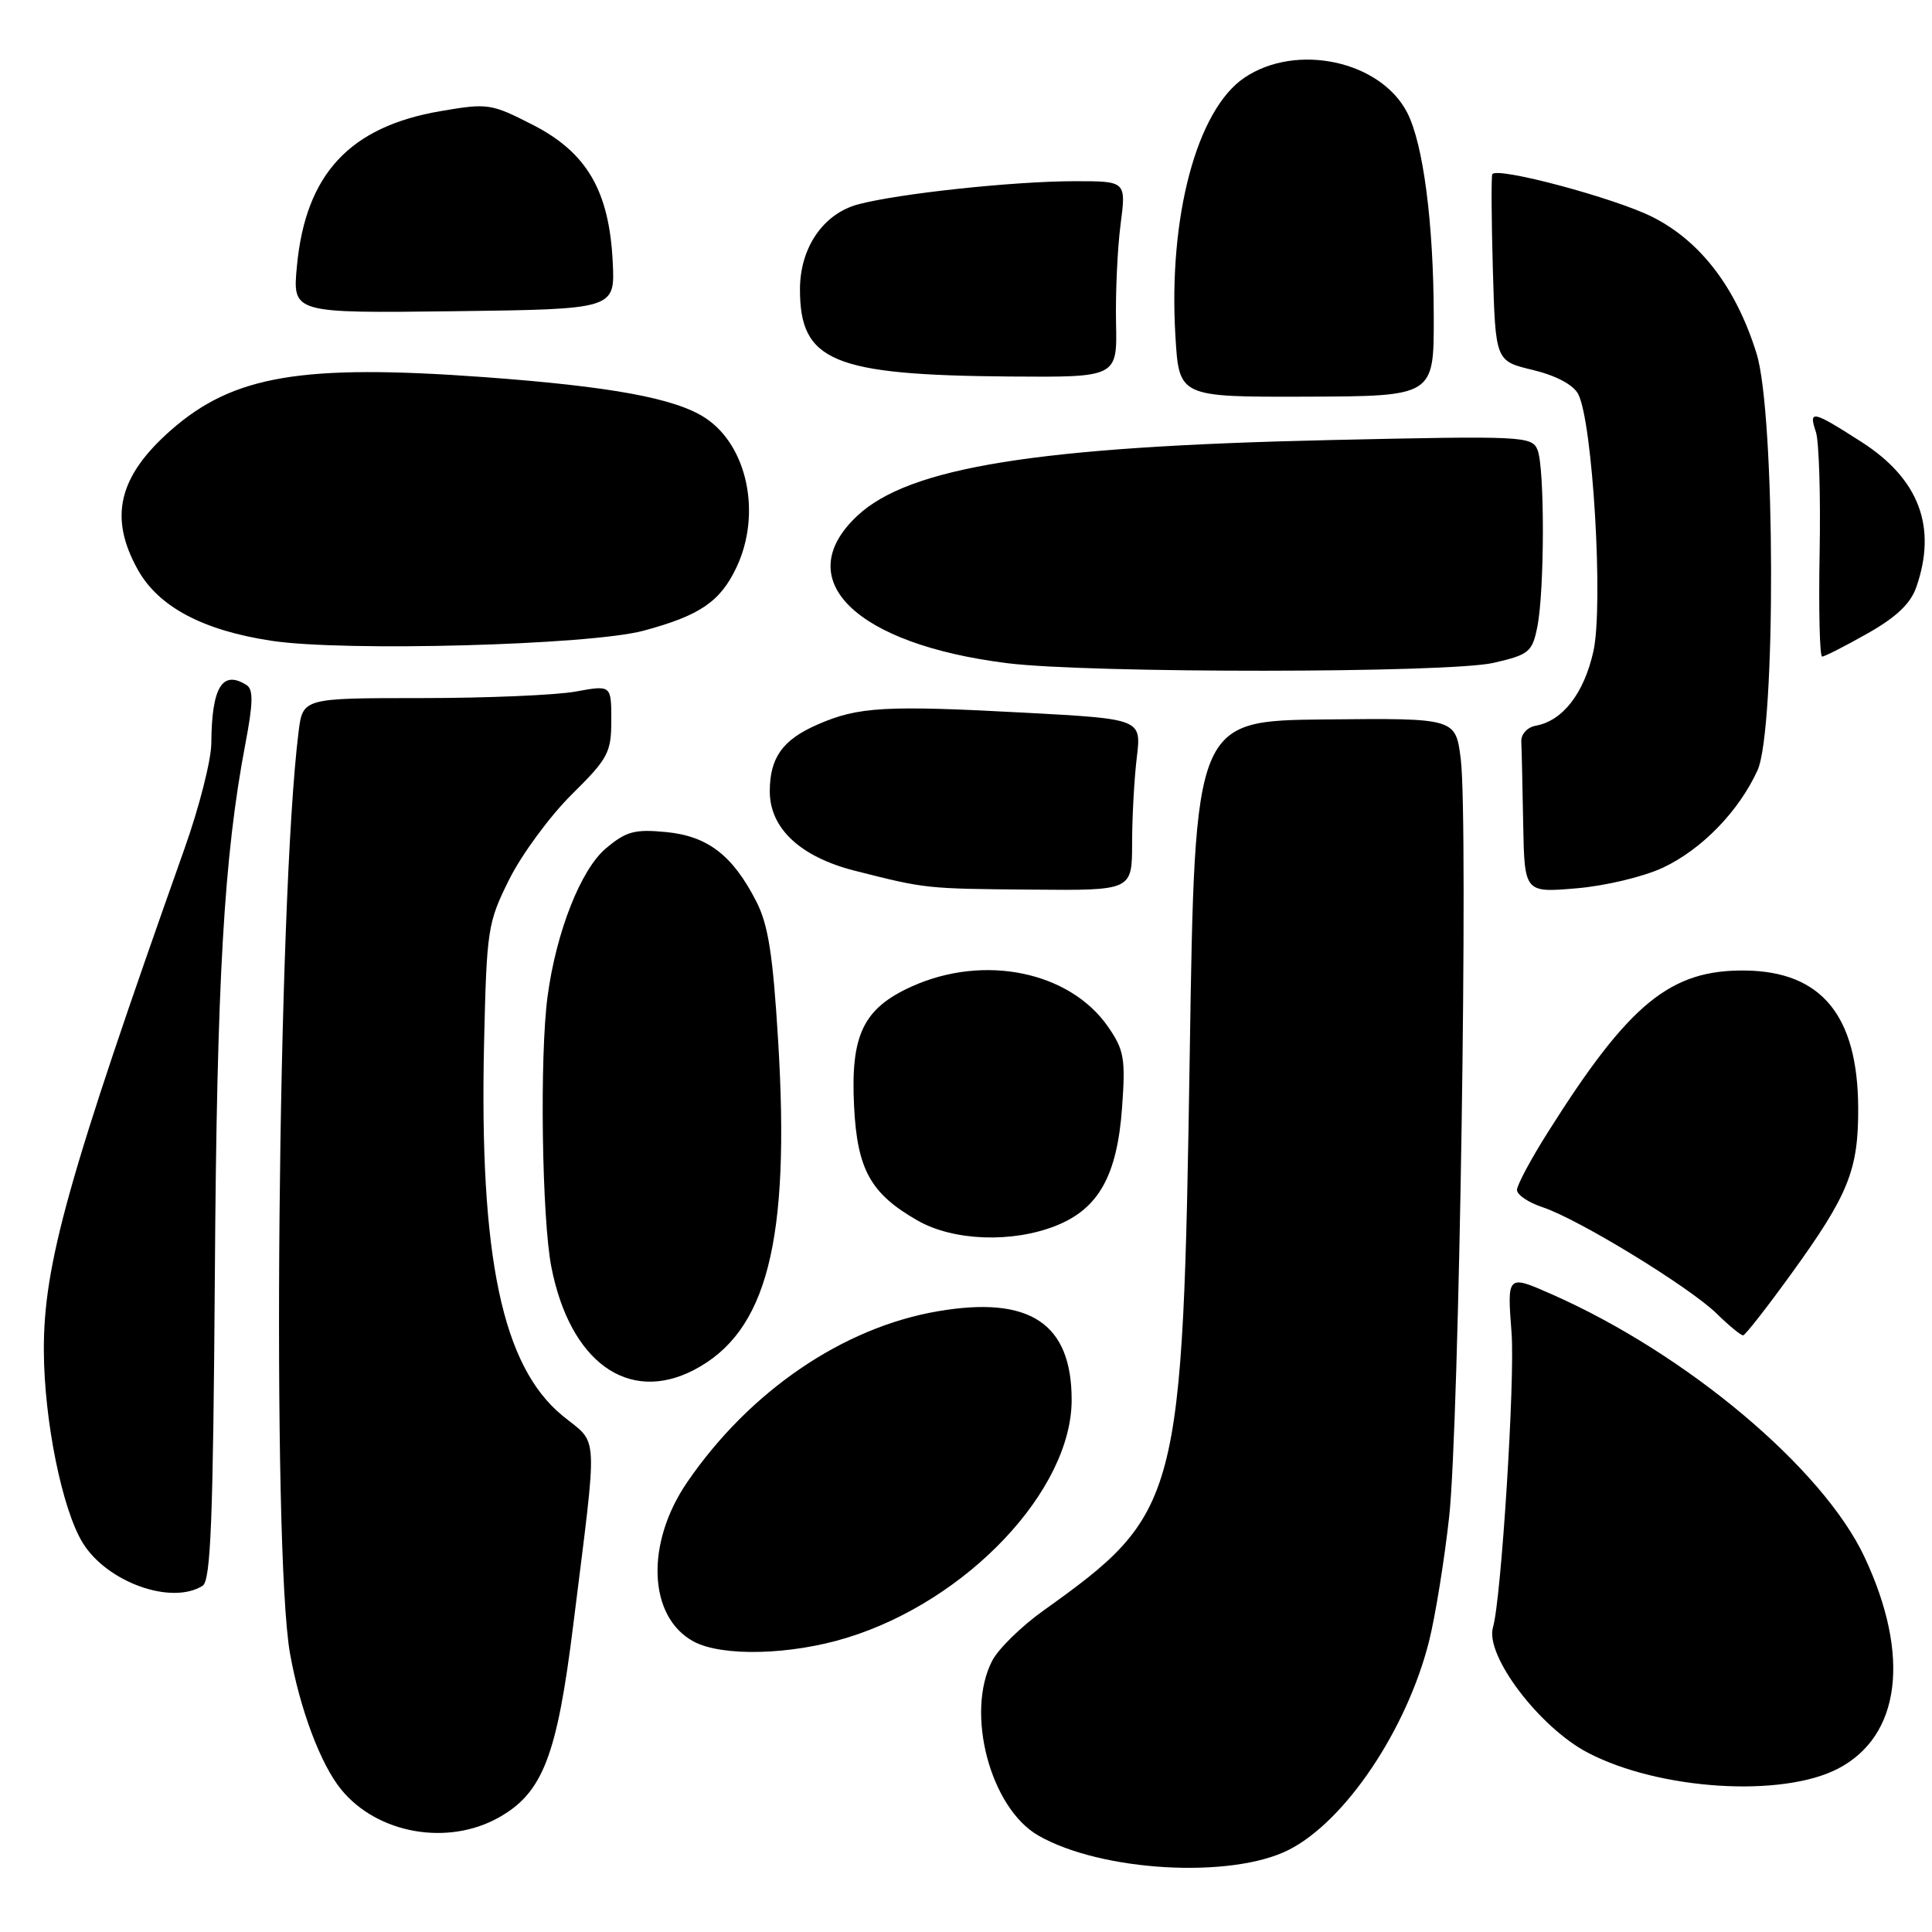 <?xml version="1.0" encoding="UTF-8" standalone="no"?>
<!DOCTYPE svg PUBLIC "-//W3C//DTD SVG 1.1//EN" "http://www.w3.org/Graphics/SVG/1.1/DTD/svg11.dtd" >
<svg xmlns="http://www.w3.org/2000/svg" xmlns:xlink="http://www.w3.org/1999/xlink" version="1.1" viewBox="0 0 256 256">
 <g >
 <path fill="currentColor"
d=" M 170.80 245.10 C 178.27 241.29 186.39 229.21 189.35 217.50 C 190.18 214.20 191.38 206.78 192.02 201.00 C 193.35 188.95 194.58 108.78 193.56 100.60 C 192.88 95.15 192.88 95.15 175.60 95.33 C 158.33 95.50 158.33 95.50 157.65 139.50 C 156.72 199.08 156.36 200.46 138.22 213.44 C 135.32 215.51 132.28 218.49 131.47 220.06 C 127.89 226.97 131.22 239.57 137.59 243.22 C 145.93 248.01 163.20 248.98 170.80 245.10 Z  M 66.11 240.82 C 71.92 237.55 73.81 232.68 75.96 215.30 C 79.24 188.97 79.37 191.54 74.54 187.59 C 66.55 181.04 63.51 166.61 64.14 138.29 C 64.49 123.10 64.61 122.27 67.49 116.50 C 69.14 113.20 72.85 108.16 75.74 105.29 C 80.59 100.50 81.00 99.72 81.00 95.43 C 81.00 90.77 81.00 90.77 76.25 91.64 C 73.64 92.11 64.44 92.50 55.81 92.50 C 40.12 92.50 40.12 92.50 39.56 97.00 C 36.78 119.16 35.99 205.42 38.43 219.11 C 39.75 226.50 42.49 233.80 45.21 237.12 C 50.00 242.99 59.32 244.64 66.11 240.82 Z  M 243.54 234.36 C 251.84 230.05 253.19 219.40 247.07 206.34 C 241.56 194.57 223.49 179.38 205.60 171.49 C 199.70 168.89 199.70 168.89 200.29 176.63 C 200.76 182.82 198.92 211.94 197.83 215.62 C 196.73 219.32 203.98 228.90 210.41 232.25 C 219.88 237.19 236.10 238.22 243.54 234.36 Z  M 112.29 216.99 C 128.20 212.08 142.00 197.45 142.00 185.49 C 142.00 175.34 136.45 171.66 124.26 173.75 C 111.69 175.90 99.34 184.32 91.07 196.38 C 85.50 204.50 85.88 214.23 91.89 217.50 C 95.65 219.54 104.77 219.32 112.29 216.99 Z  M 26.85 210.12 C 27.93 209.43 28.24 201.40 28.47 168.88 C 28.73 129.74 29.67 113.52 32.52 98.52 C 33.54 93.18 33.58 91.35 32.68 90.78 C 29.45 88.73 28.05 91.05 28.00 98.50 C 27.99 100.70 26.39 107.00 24.43 112.50 C 8.99 156.03 5.76 167.56 5.81 179.00 C 5.85 188.25 8.24 200.03 10.97 204.45 C 14.20 209.67 22.73 212.72 26.85 210.12 Z  M 91.93 181.54 C 101.64 176.51 104.72 164.50 103.11 137.94 C 102.42 126.54 101.80 122.52 100.21 119.44 C 97.08 113.32 93.77 110.78 88.24 110.25 C 84.10 109.85 82.96 110.16 80.28 112.42 C 76.96 115.21 73.70 123.49 72.56 132.00 C 71.49 139.93 71.80 161.48 73.06 167.90 C 75.53 180.46 83.24 186.03 91.93 181.54 Z  M 237.38 168.75 C 244.94 158.30 246.26 155.02 246.22 146.78 C 246.16 134.58 241.37 128.74 231.29 128.60 C 221.34 128.47 215.89 132.92 205.12 150.00 C 202.86 153.57 201.01 157.03 201.01 157.67 C 201.00 158.32 202.54 159.35 204.42 159.97 C 209.16 161.54 223.88 170.54 227.48 174.07 C 229.12 175.68 230.70 176.97 230.98 176.94 C 231.27 176.90 234.15 173.22 237.38 168.75 Z  M 139.96 162.40 C 145.58 160.15 148.03 155.76 148.68 146.76 C 149.15 140.29 148.95 139.13 146.85 136.09 C 141.78 128.73 130.42 126.38 120.82 130.71 C 114.38 133.62 112.69 137.13 113.17 146.60 C 113.59 154.99 115.36 158.17 121.59 161.73 C 126.33 164.44 134.14 164.73 139.96 162.40 Z  M 150.01 111.75 C 150.01 108.31 150.29 103.20 150.63 100.38 C 151.25 95.27 151.25 95.27 135.87 94.44 C 117.31 93.44 113.73 93.64 108.34 96.00 C 103.70 98.02 102.00 100.40 102.00 104.86 C 102.00 109.76 106.04 113.53 113.24 115.37 C 122.72 117.77 122.58 117.76 136.75 117.88 C 150.00 118.00 150.00 118.00 150.01 111.75 Z  M 220.35 114.97 C 225.50 112.55 230.41 107.49 232.88 102.07 C 235.34 96.66 235.25 54.92 232.76 46.87 C 230.06 38.15 225.35 31.97 218.96 28.75 C 213.97 26.24 198.39 22.07 197.74 23.08 C 197.59 23.31 197.62 28.98 197.81 35.67 C 198.16 47.84 198.16 47.84 203.10 49.02 C 206.17 49.76 208.45 50.97 209.11 52.20 C 211.04 55.82 212.49 80.24 211.13 86.32 C 209.88 91.89 207.07 95.51 203.50 96.16 C 202.36 96.37 201.54 97.28 201.58 98.26 C 201.63 99.22 201.74 104.12 201.83 109.15 C 202.00 118.29 202.00 118.29 208.86 117.71 C 212.70 117.39 217.76 116.18 220.35 114.97 Z  M 197.91 87.83 C 202.60 86.75 203.03 86.40 203.70 83.08 C 204.67 78.26 204.69 61.97 203.73 59.61 C 202.98 57.79 201.82 57.74 176.23 58.31 C 137.38 59.18 120.43 61.90 113.56 68.38 C 104.60 76.82 113.35 85.37 133.50 87.88 C 144.40 89.23 191.99 89.20 197.91 87.83 Z  M 247.43 83.95 C 251.26 81.79 253.16 79.99 253.92 77.80 C 256.70 69.82 254.28 63.43 246.61 58.53 C 240.13 54.38 239.62 54.27 240.62 57.25 C 241.03 58.49 241.25 65.69 241.11 73.25 C 240.97 80.81 241.12 87.00 241.44 87.00 C 241.77 87.00 244.46 85.63 247.43 83.95 Z  M 85.28 83.57 C 92.74 81.56 95.43 79.73 97.58 75.19 C 100.94 68.11 99.05 59.04 93.44 55.37 C 89.48 52.77 80.94 51.20 64.14 49.97 C 39.97 48.21 30.92 49.74 22.65 57.00 C 15.68 63.13 14.39 68.56 18.27 75.50 C 21.01 80.41 26.90 83.54 36.00 84.91 C 45.62 86.37 78.21 85.48 85.28 83.57 Z  M 189.98 42.00 C 189.96 29.56 188.59 19.03 186.45 14.90 C 182.90 8.05 171.77 5.66 164.90 10.29 C 158.59 14.53 154.79 28.75 155.75 44.56 C 156.23 52.61 156.23 52.61 173.12 52.56 C 190.00 52.50 190.00 52.50 189.98 42.00 Z  M 147.88 42.75 C 147.80 38.76 148.07 32.91 148.48 29.75 C 149.23 24.00 149.23 24.00 142.37 24.01 C 134.25 24.02 119.07 25.65 113.70 27.08 C 109.09 28.32 106.01 32.81 106.00 38.32 C 105.99 47.89 110.33 49.70 133.77 49.89 C 148.04 50.00 148.04 50.00 147.88 42.75 Z  M 81.19 34.74 C 80.73 25.30 77.77 20.22 70.63 16.56 C 65.06 13.71 64.65 13.65 58.35 14.73 C 46.30 16.80 40.48 23.10 39.34 35.29 C 38.76 41.50 38.76 41.50 60.13 41.24 C 81.50 40.97 81.50 40.97 81.19 34.74 Z "/>
</g>
</svg>